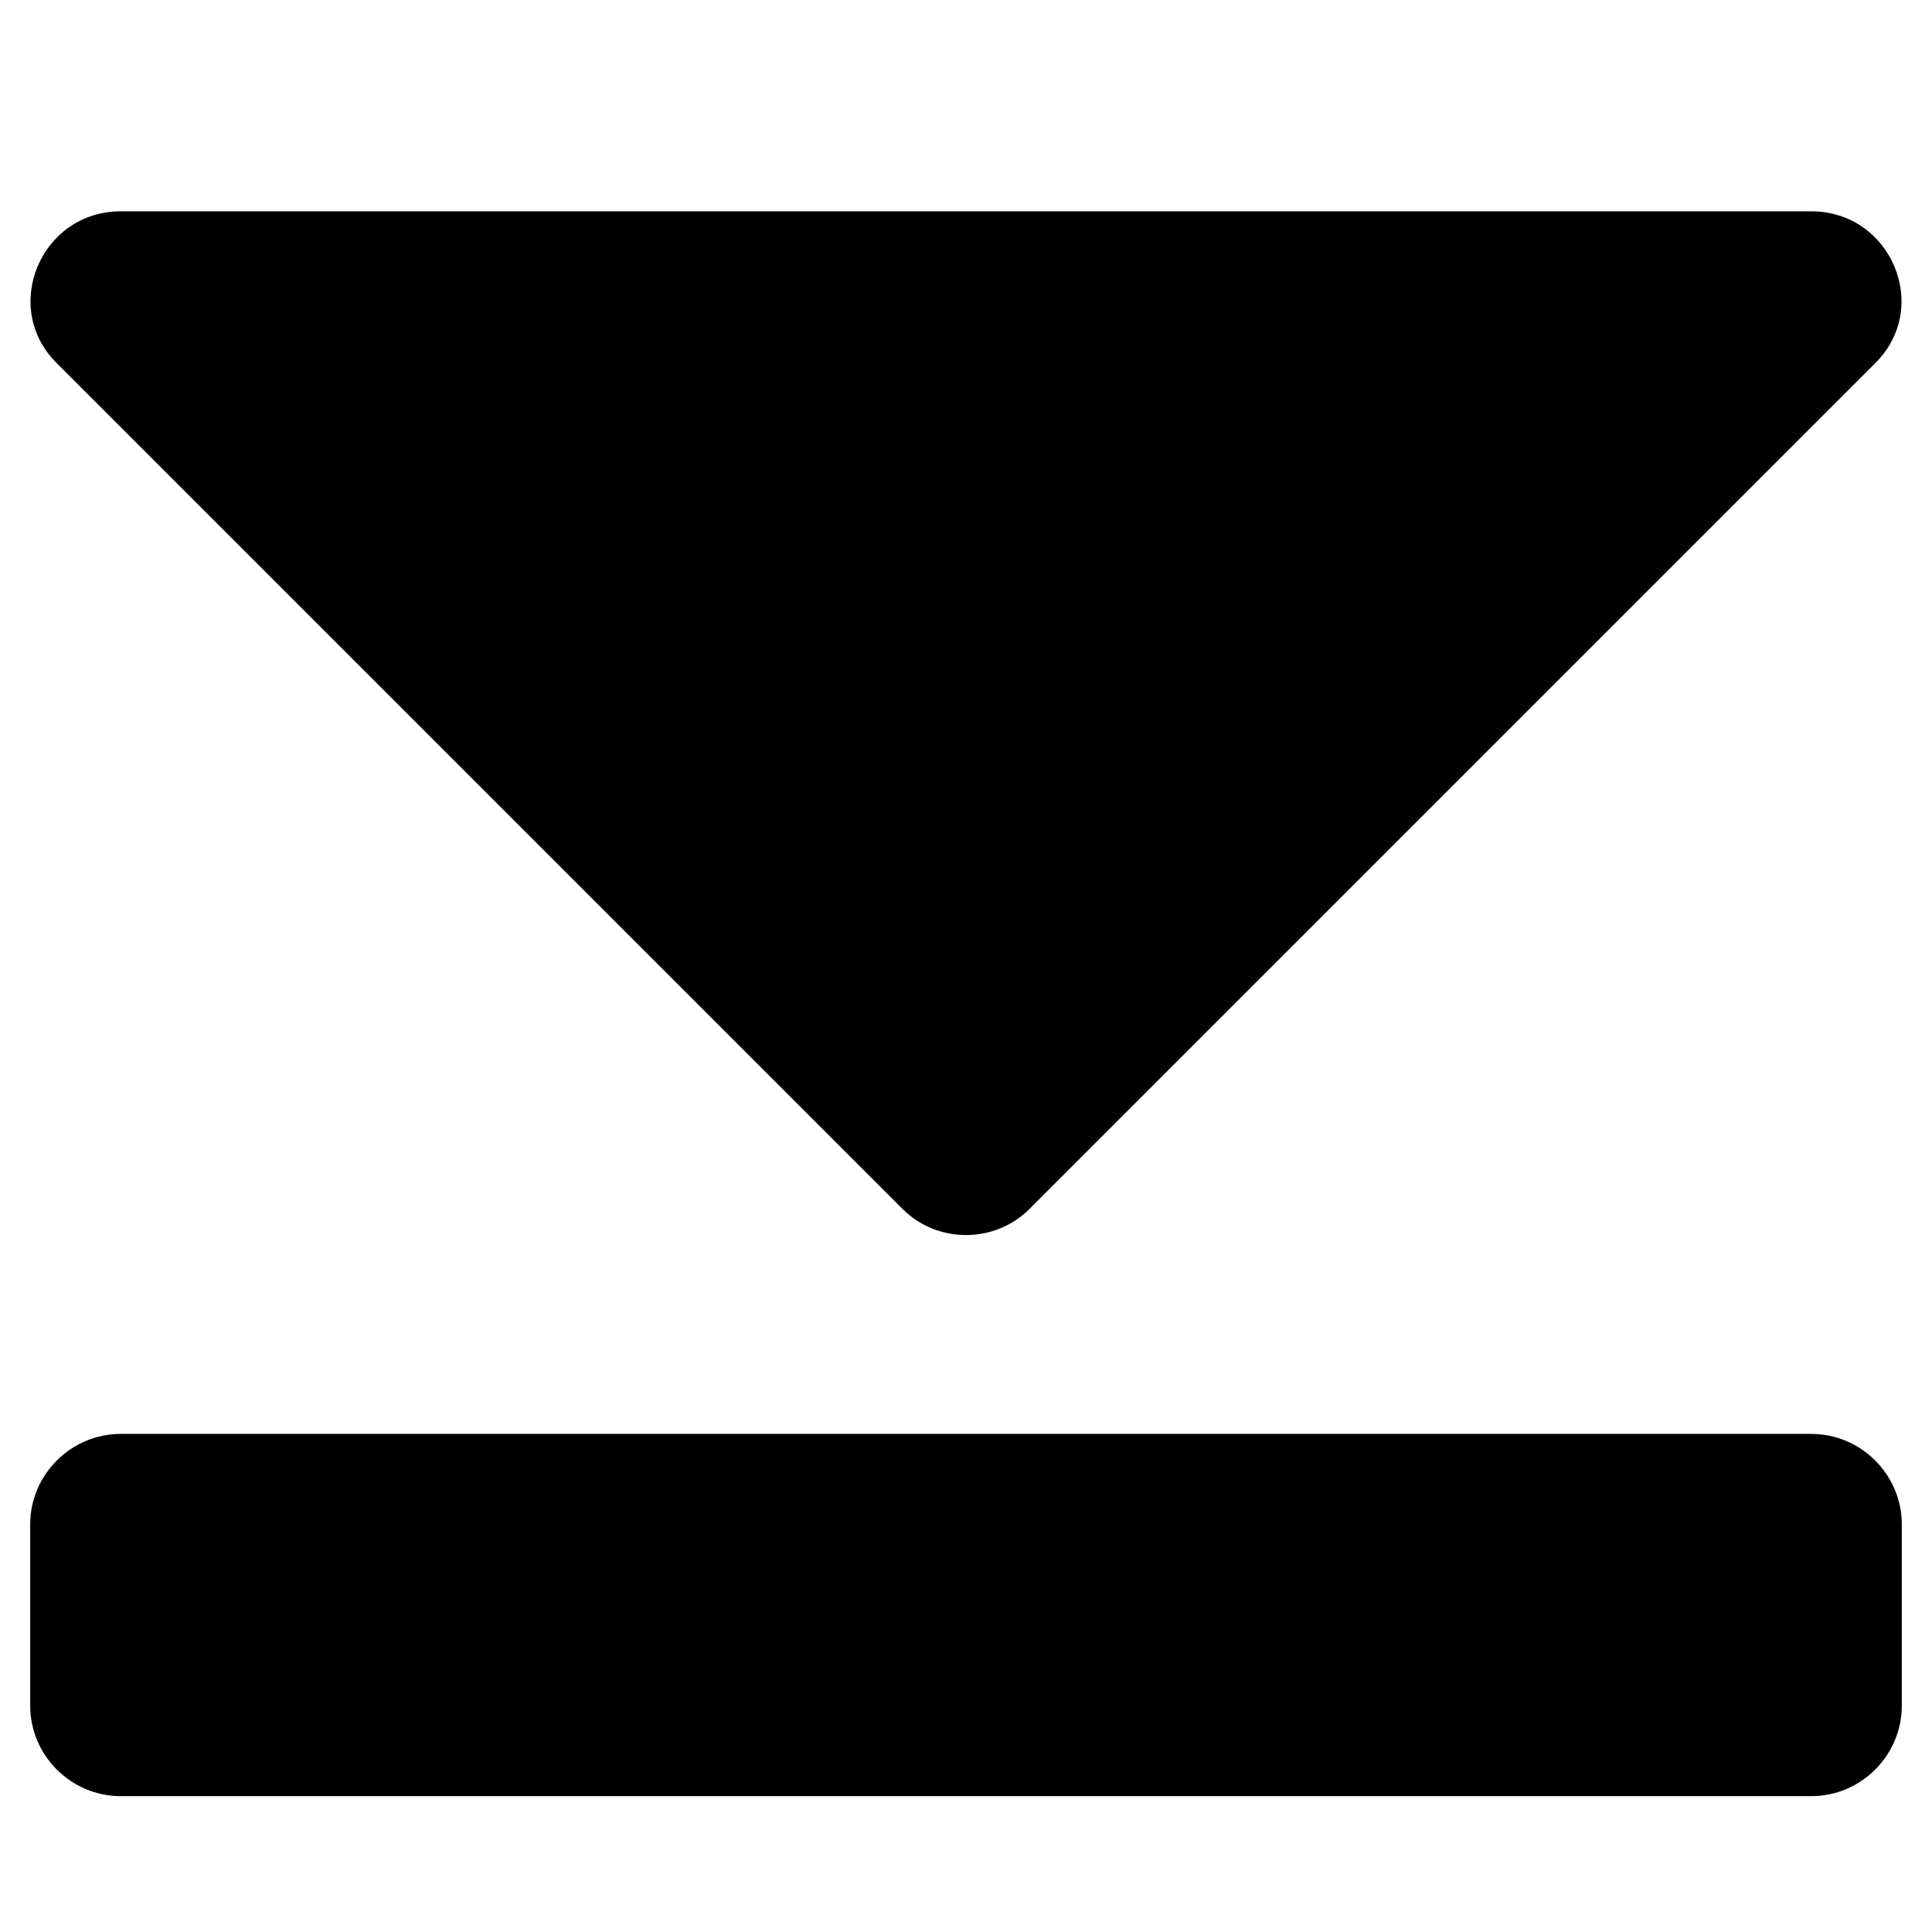 <?xml version="1.0" encoding="utf-8"?>
<!-- Generator: Adobe Illustrator 18.0.0, SVG Export Plug-In . SVG Version: 6.00 Build 0)  -->
<!DOCTYPE svg PUBLIC "-//W3C//DTD SVG 1.1//EN" "http://www.w3.org/Graphics/SVG/1.1/DTD/svg11.dtd">
<svg version="1.1" id="Layer_1" xmlns="http://www.w3.org/2000/svg" xmlns:xlink="http://www.w3.org/1999/xlink" x="0px" y="0px"
	 width="128px" height="128px" viewBox="0 0 128 128" enable-background="new 0 0 128 128" xml:space="preserve">
<path d="M120,95H8c-3.3,0-6,2.7-6,6v12c0,3.3,2.7,6,6,6h112c3.3,0,6-2.7,6-6v-12C126,97.7,123.3,95,120,95z"/>
<path d="M3.8,24.1l56,56c2.3,2.3,6.1,2.3,8.4,0l56-56C128,20.4,125.3,14,120,14H8C2.7,14,0,20.4,3.8,24.1z"/>
</svg>
